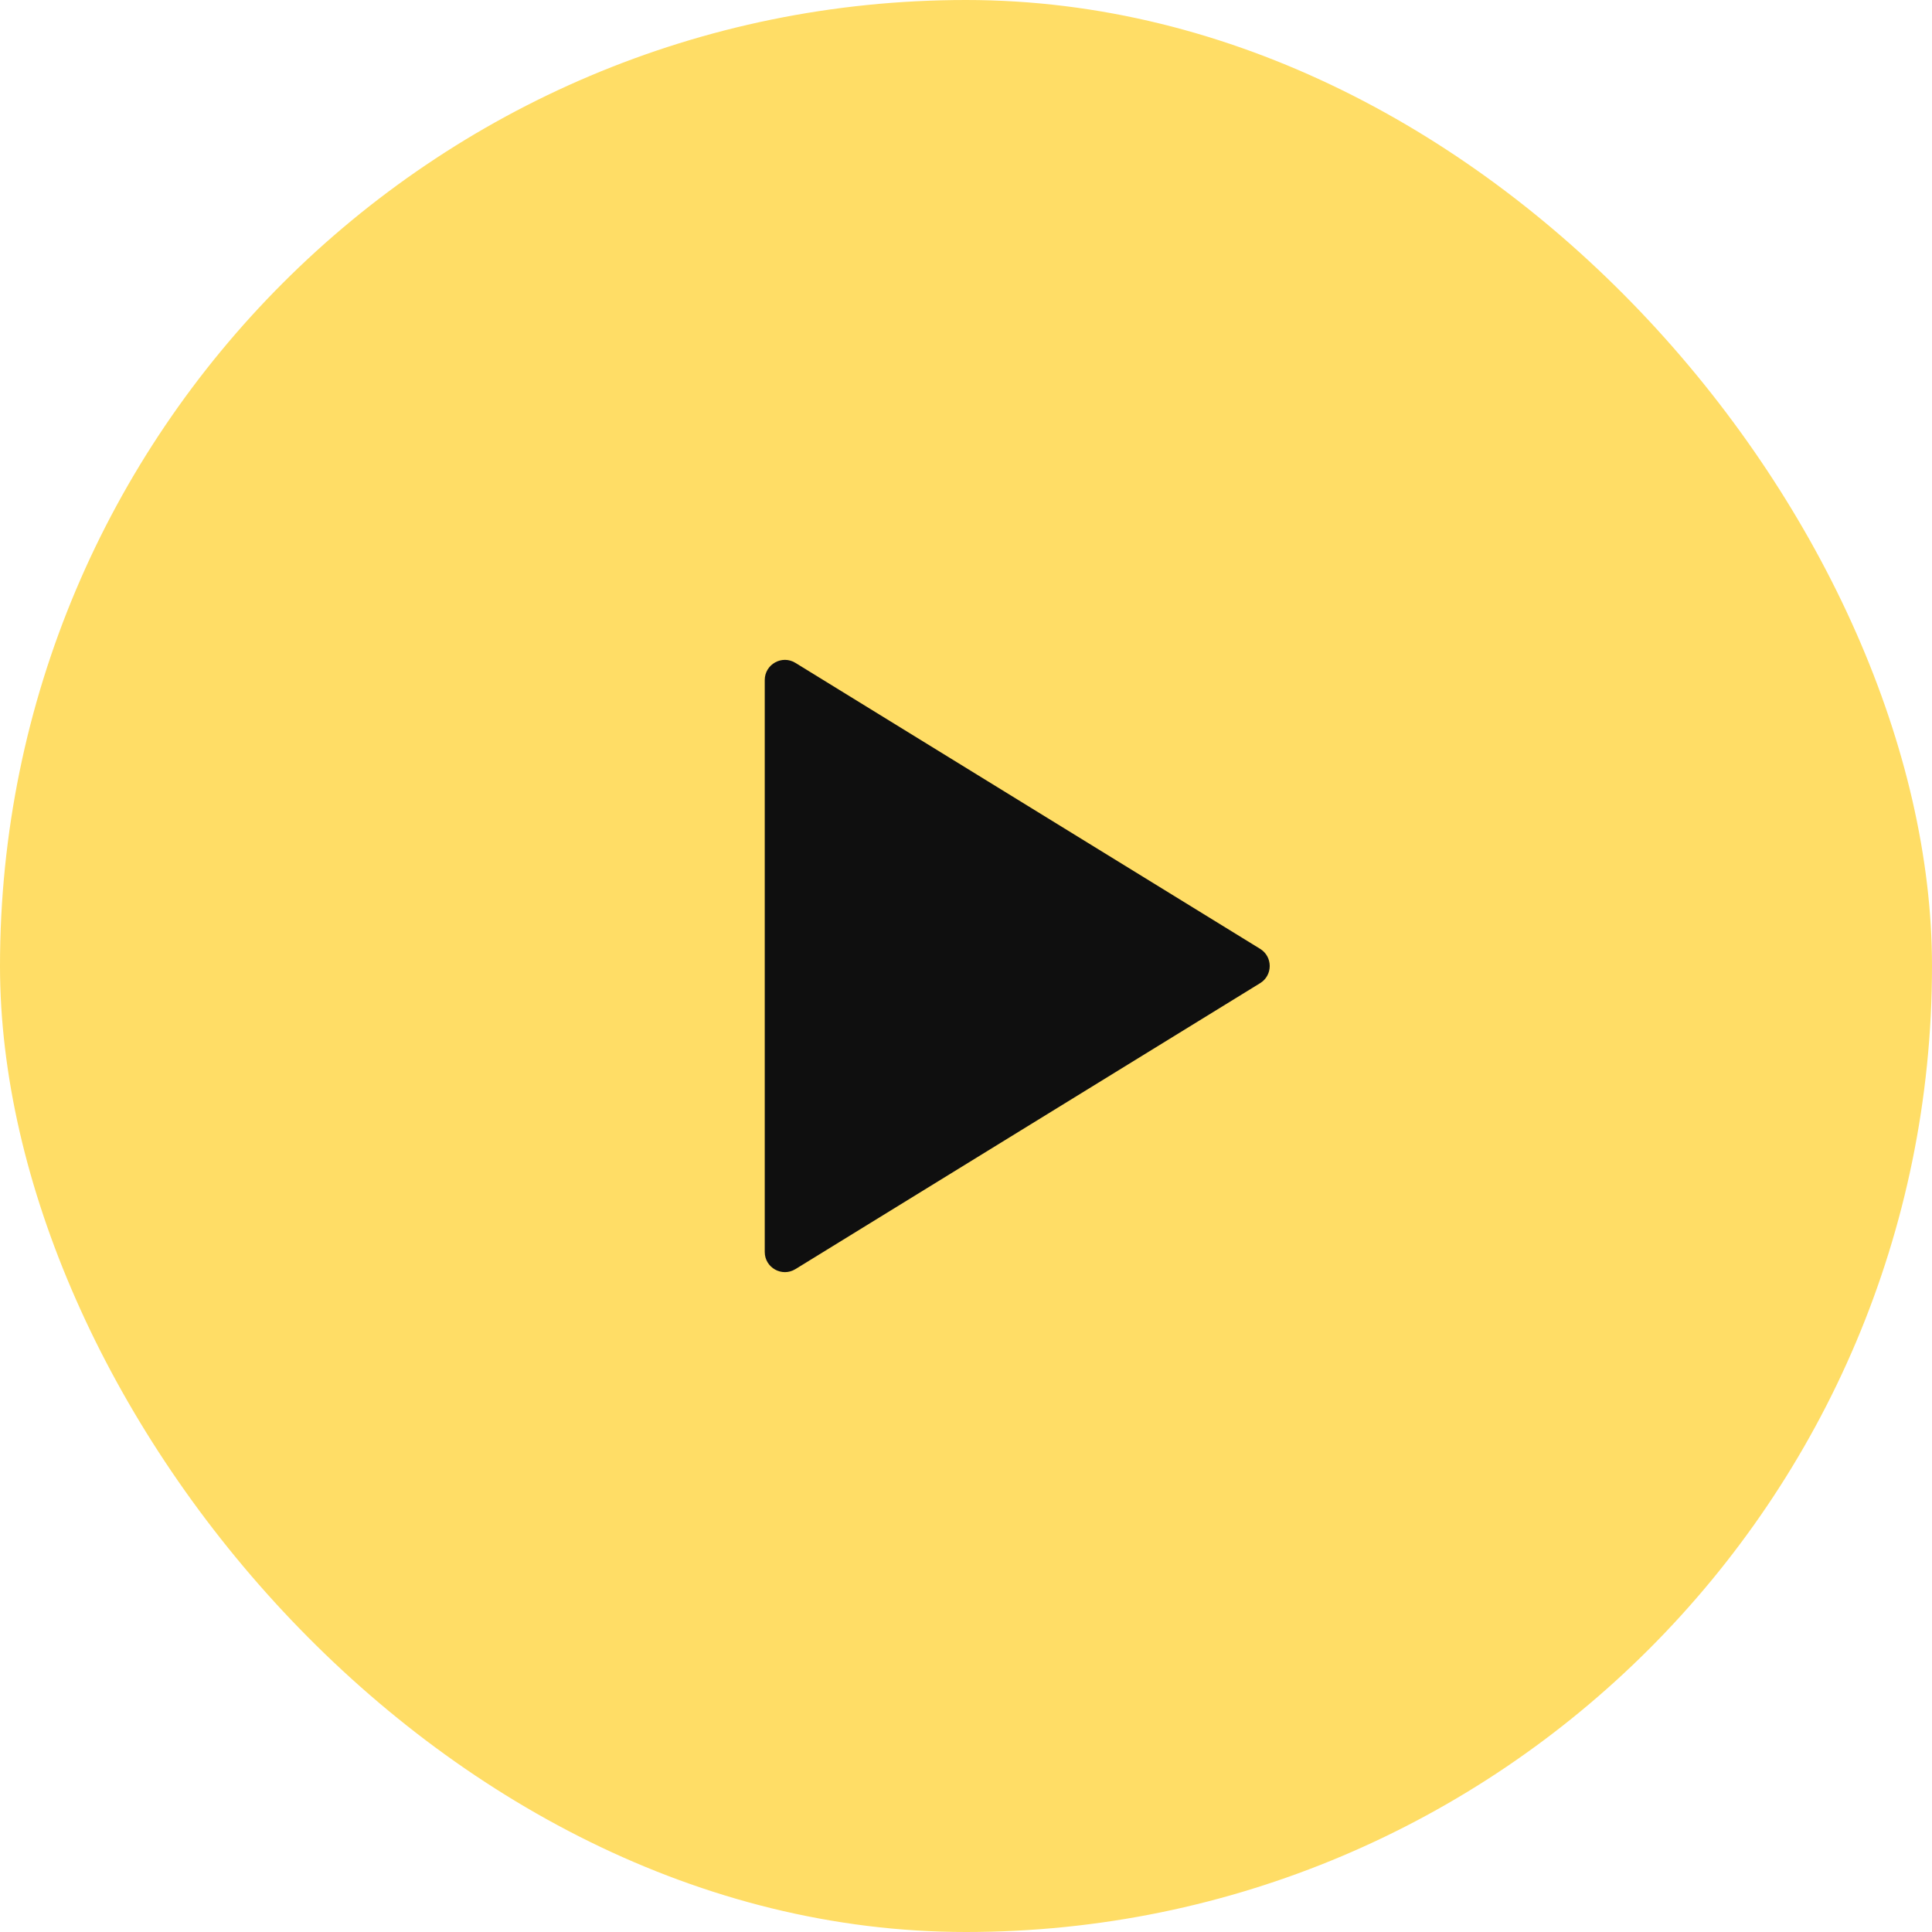 <svg width="48" height="48" viewBox="0 0 48 48" fill="none" xmlns="http://www.w3.org/2000/svg">
<rect width="48" height="48" rx="24" fill="#FFDD66"/>
<path d="M19.762 16.469L31.308 23.574C31.625 23.769 31.625 24.231 31.308 24.426L19.762 31.531C19.429 31.736 19 31.496 19 31.105V16.895C19 16.504 19.429 16.264 19.762 16.469Z" fill="#0F0F0F"/>
</svg>
